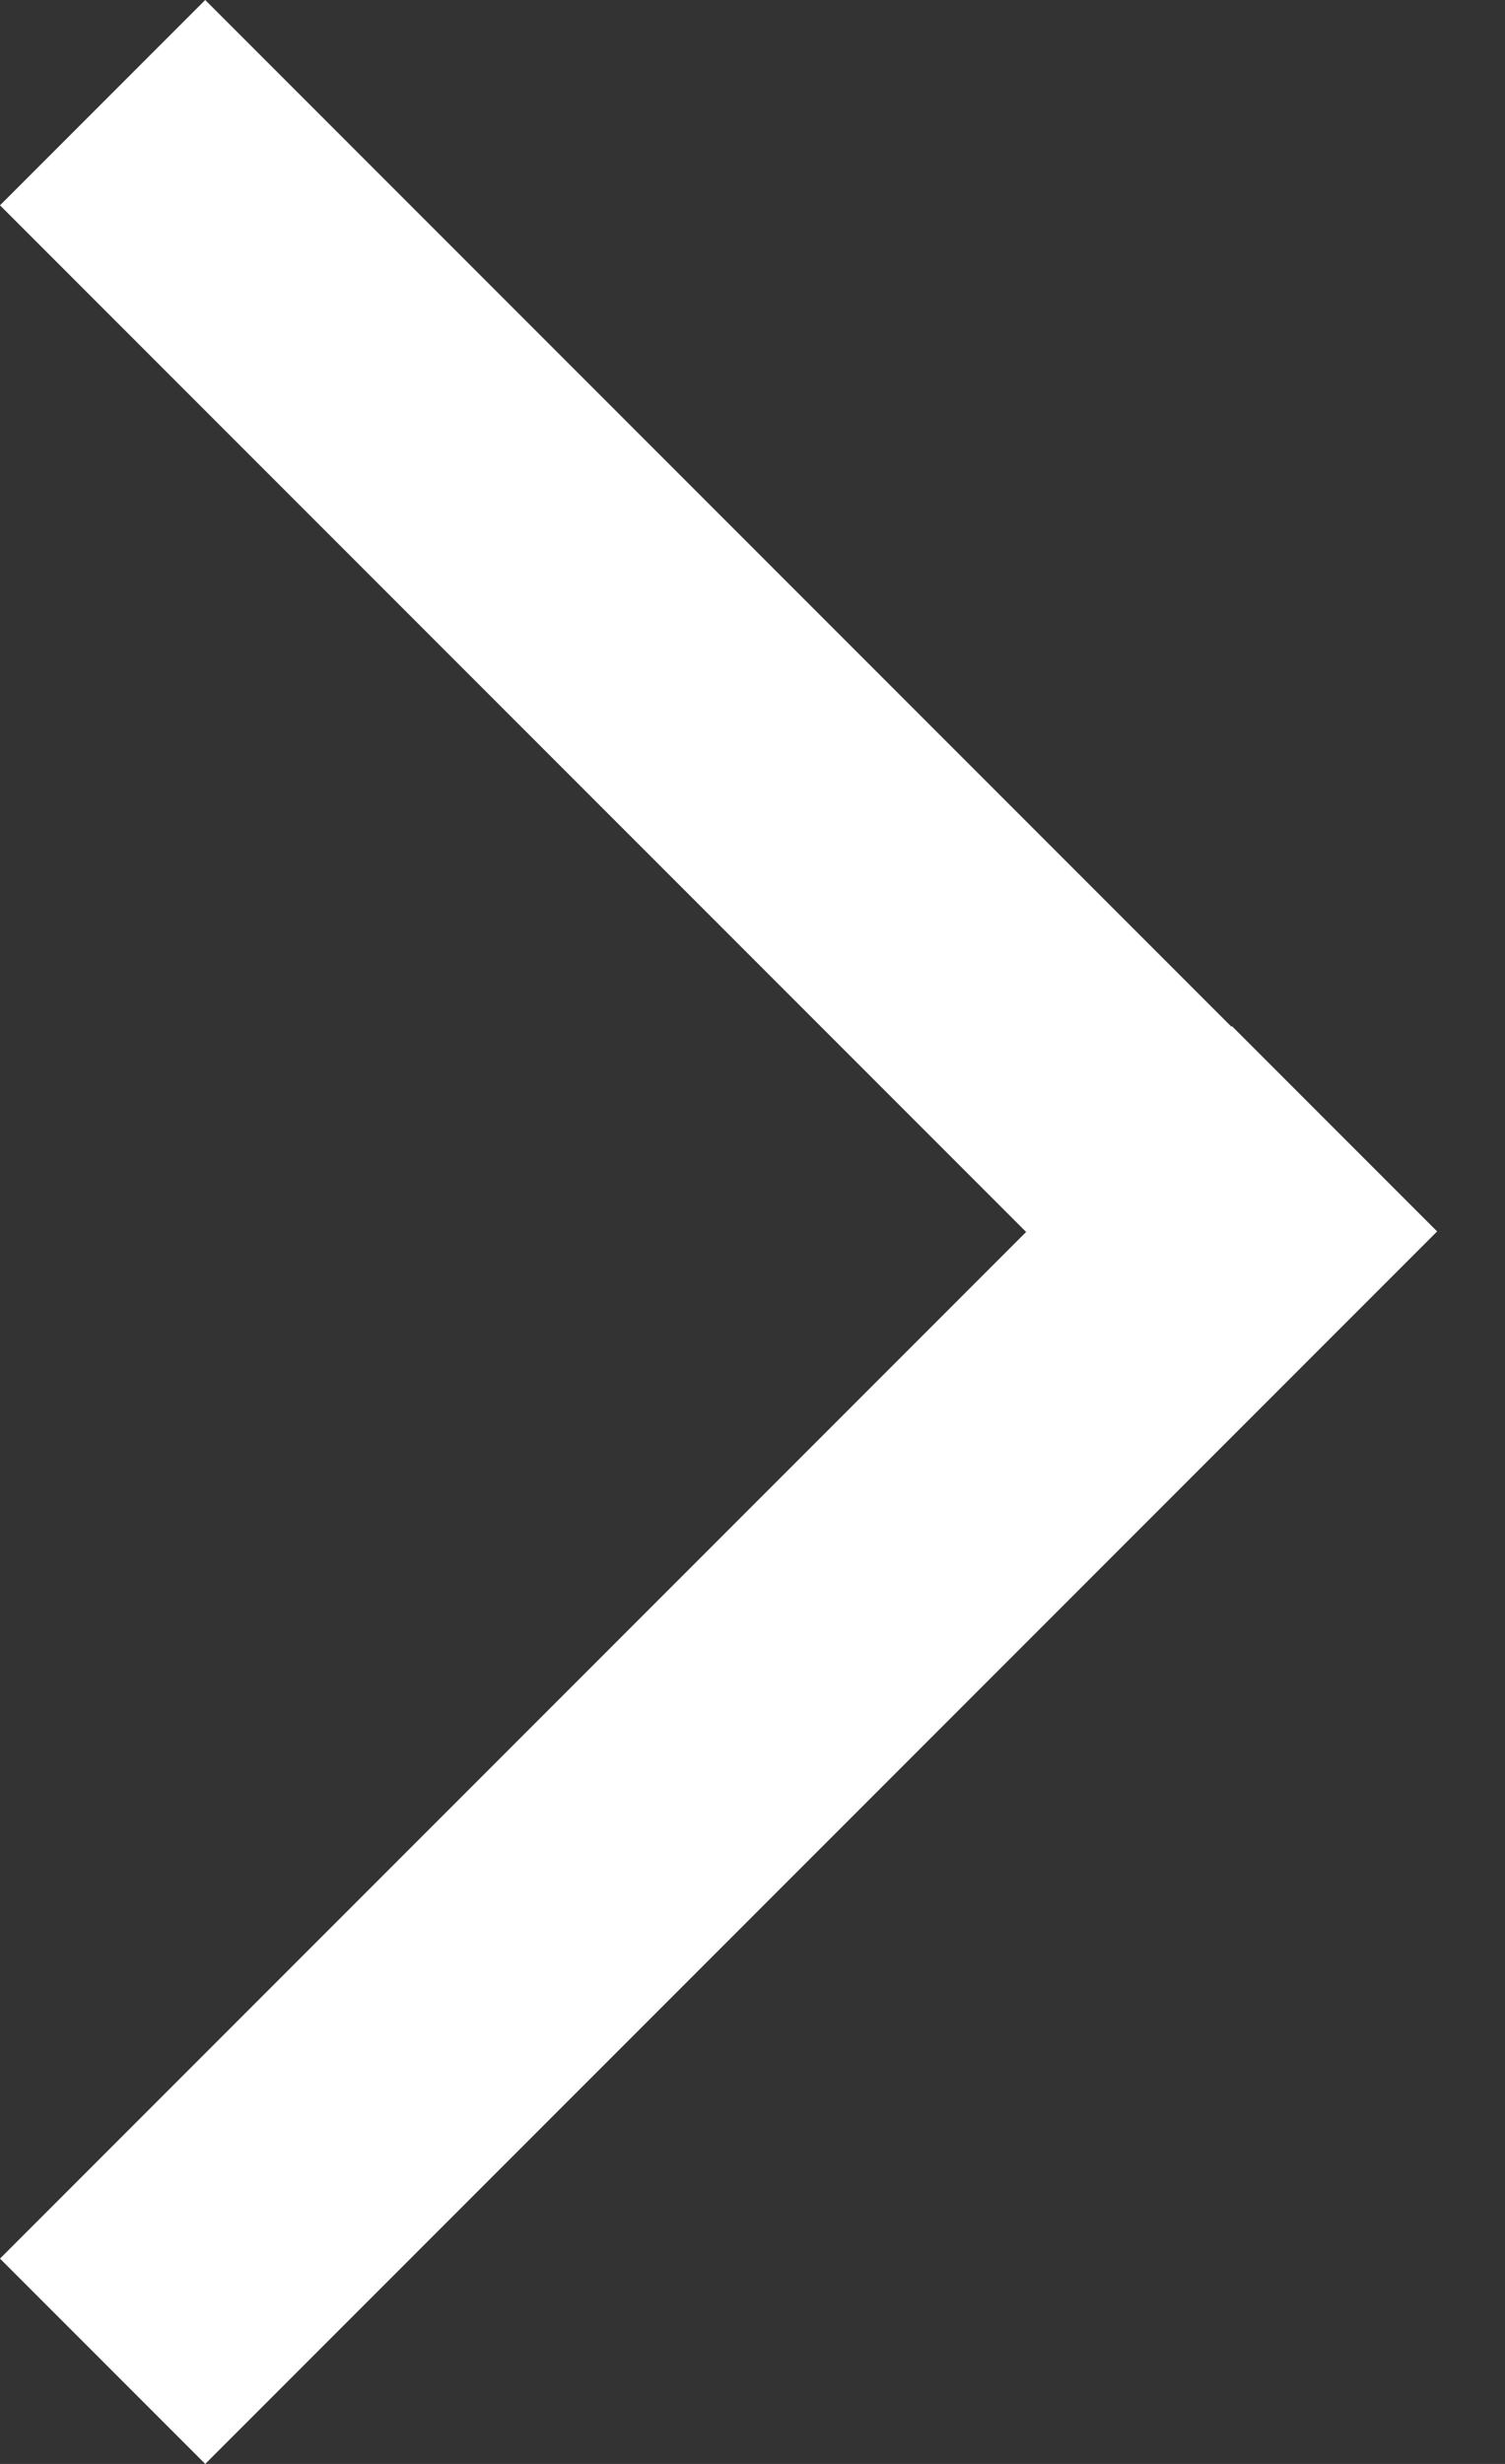 <svg width="11" height="18" viewBox="0 0 11 18" xmlns="http://www.w3.org/2000/svg"><rect x="0" y="0" width="11" height="18" fill="#333333" stroke="none"/><title>Next</title><path d="M7.5 9L0 16.5 1.5 18l9.004-9.004-1.5-1.5L9 7.5 1.5 0 0 1.5 7.5 9z" fill="#FFF" fill-rule="evenodd"/></svg>